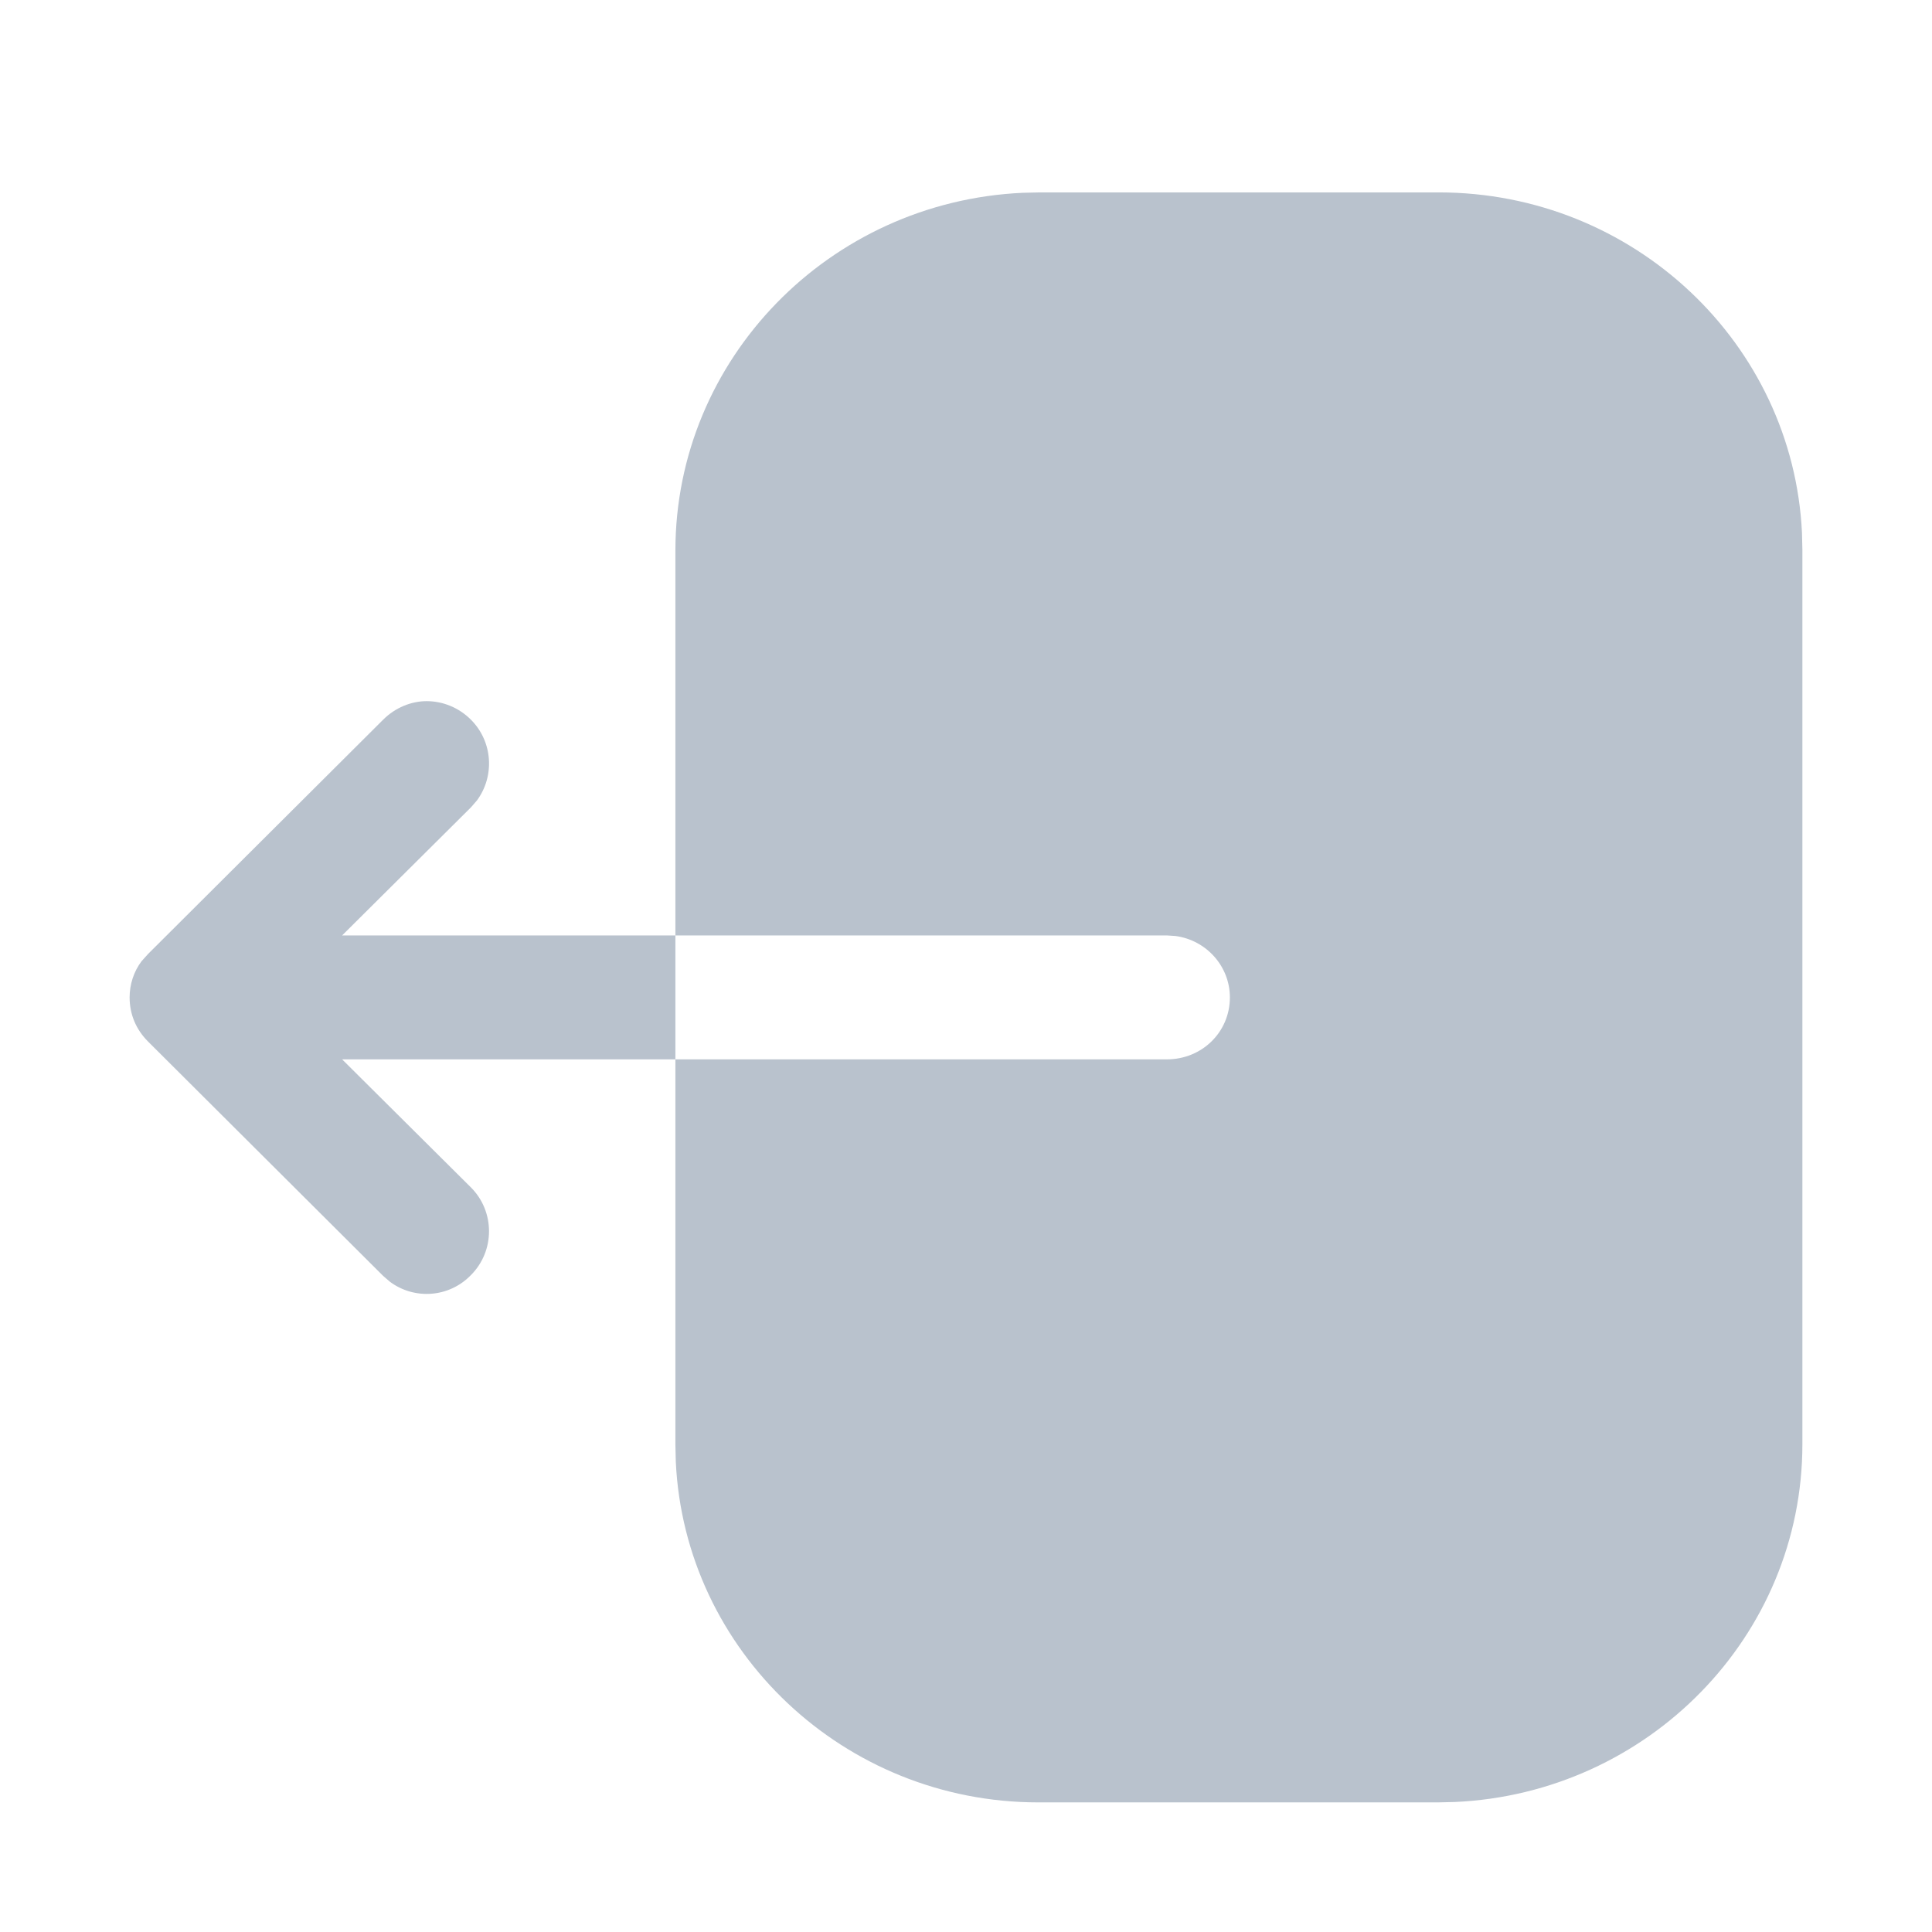 <svg width="34" height="34" viewBox="0 0 34 34" fill="none" xmlns="http://www.w3.org/2000/svg">
<path d="M18.271 31.719C14.855 31.719 12.05 29.059 11.893 25.725L11.886 25.429V18.643H20.534C21.154 18.643 21.644 18.162 21.644 17.553C21.644 17.007 21.232 16.545 20.686 16.472L20.534 16.462H11.886V9.69C11.886 6.318 14.593 3.548 17.998 3.393L18.3 3.386H25.32C28.75 3.386 31.555 6.046 31.712 9.38L31.719 9.676V25.415C31.719 28.801 28.999 31.558 25.606 31.712L25.305 31.719H18.271ZM8.287 22.44C7.901 22.839 7.292 22.875 6.865 22.559L6.743 22.454L2.607 18.331C2.394 18.119 2.281 17.85 2.281 17.552C2.281 17.326 2.353 17.099 2.491 16.916L2.607 16.787L6.743 12.665C6.956 12.452 7.239 12.339 7.508 12.339C7.792 12.339 8.075 12.452 8.287 12.665C8.674 13.051 8.709 13.66 8.393 14.087L8.287 14.209L6.021 16.462L11.886 16.462L11.886 18.643L6.021 18.643L8.287 20.896C8.712 21.321 8.712 22.015 8.287 22.44Z" fill="#B9C2CD"/>
</svg>
